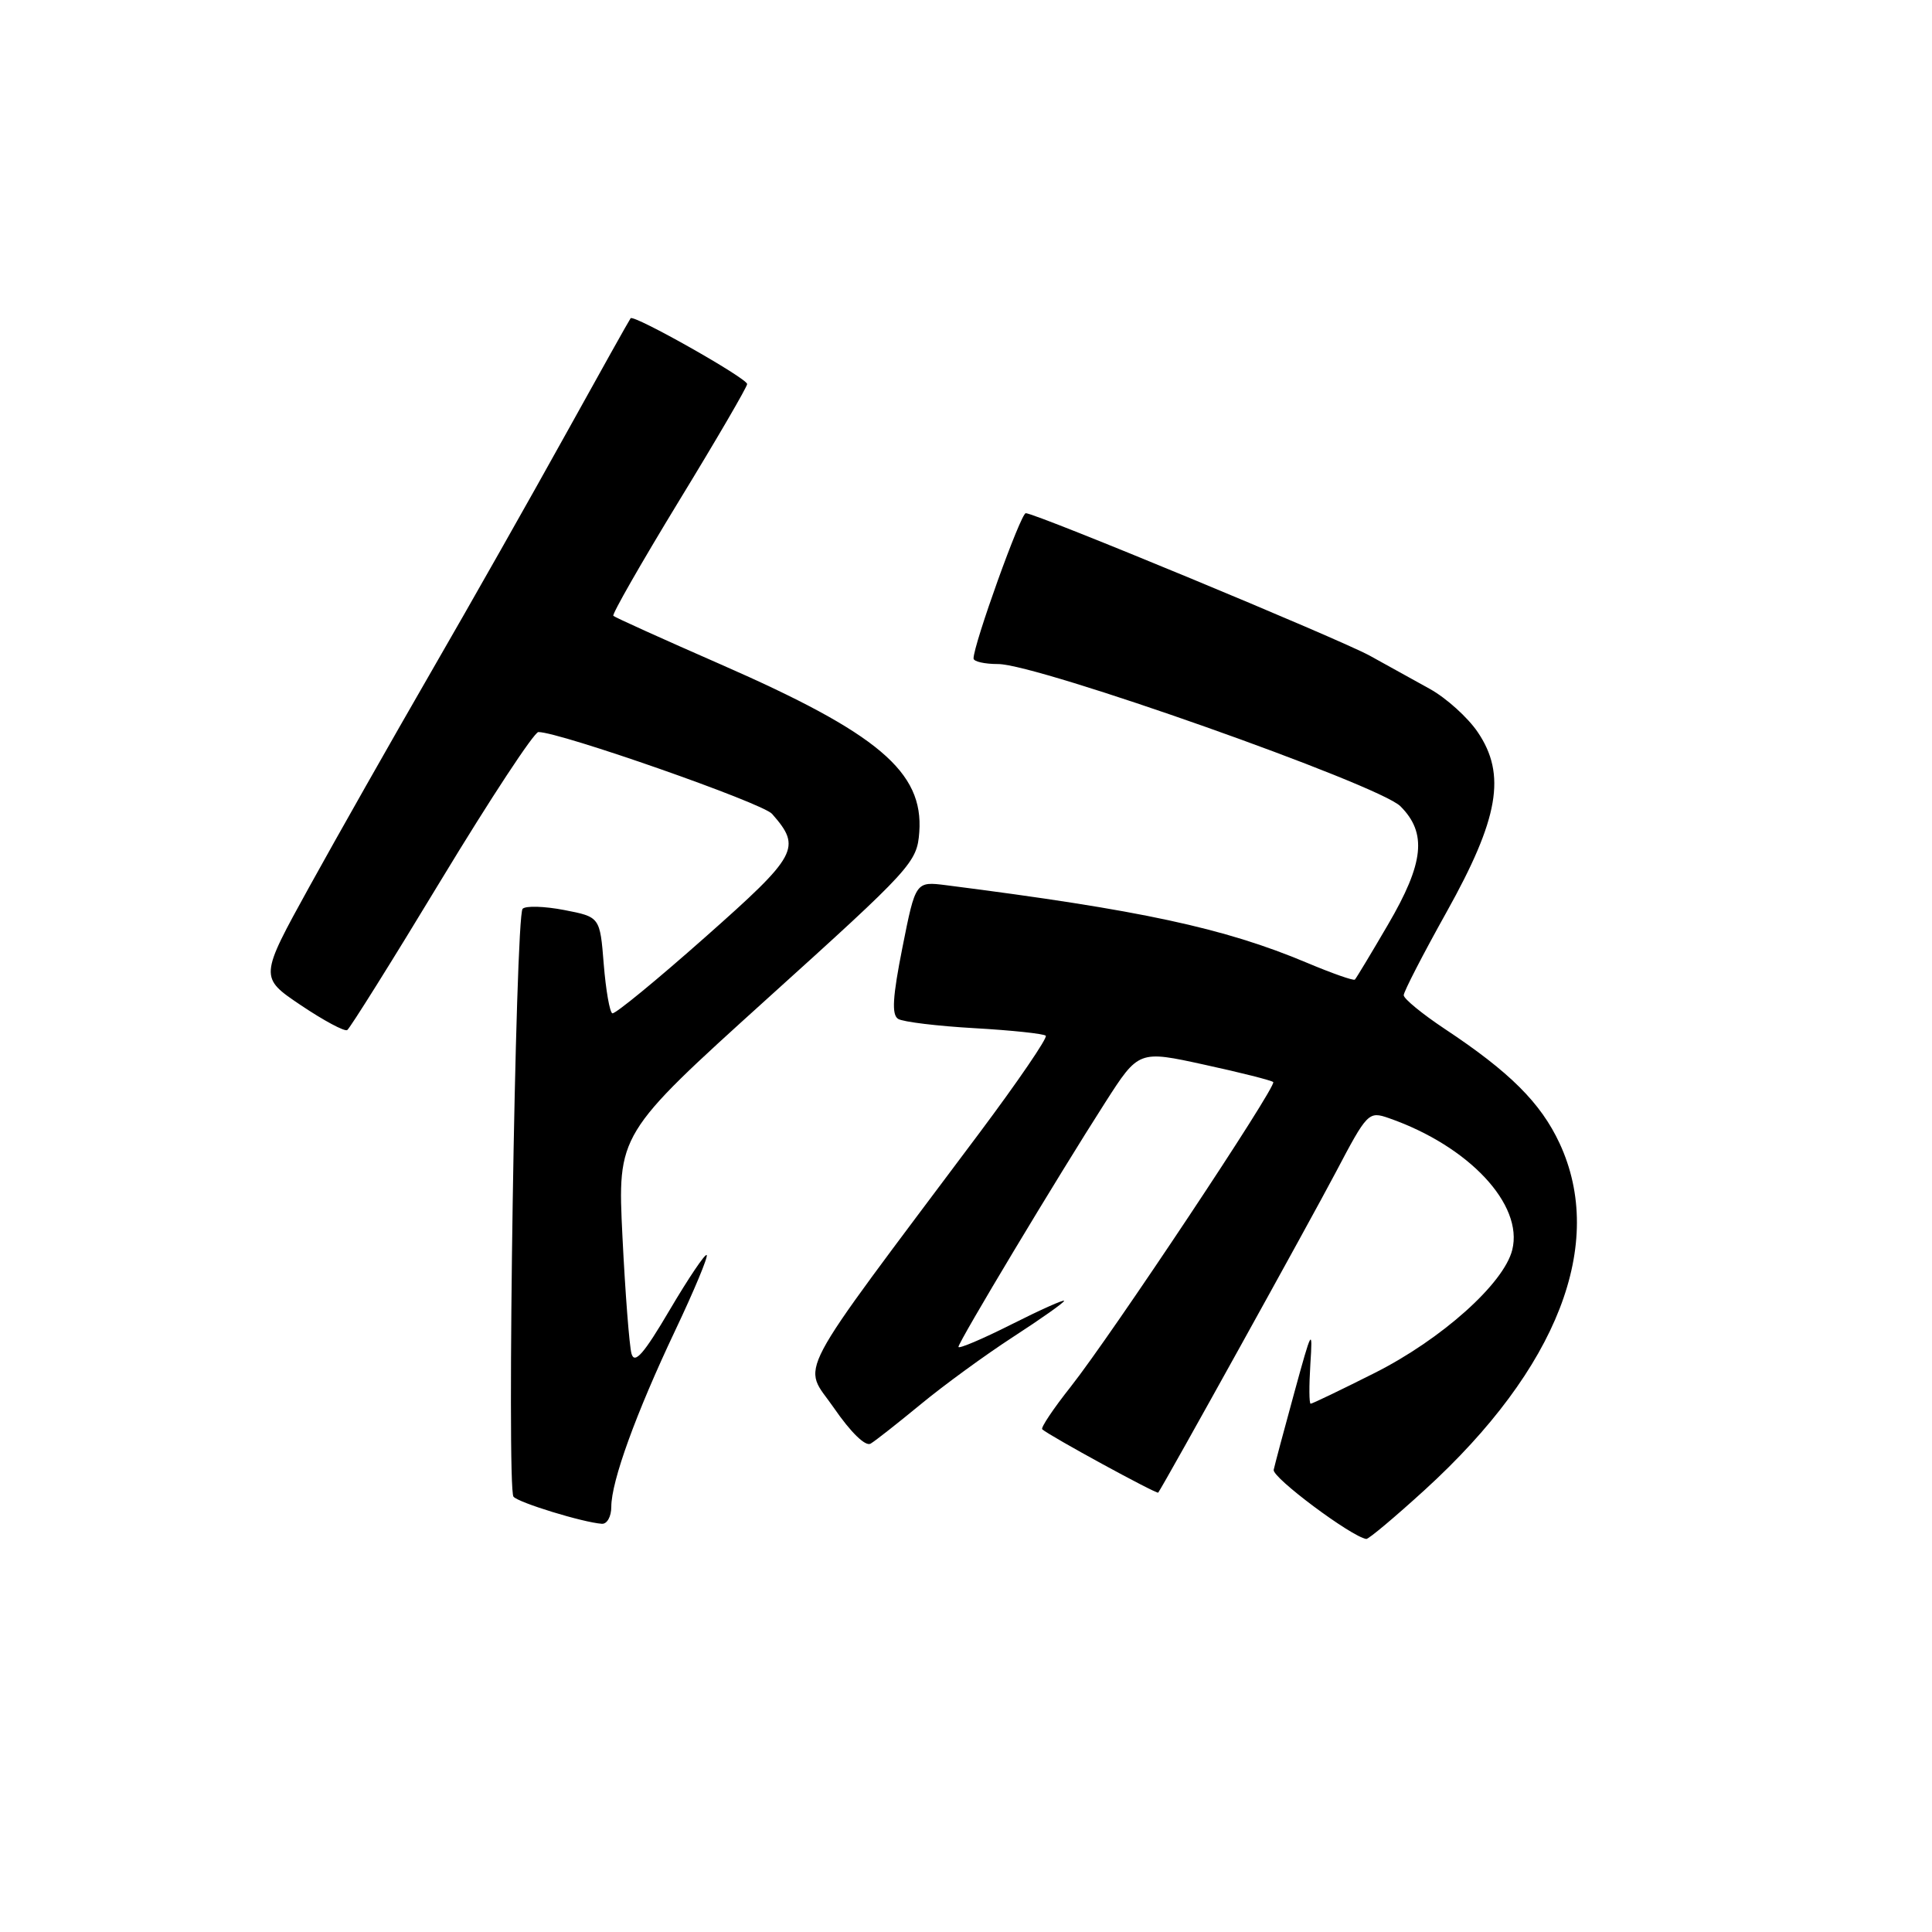 <?xml version="1.0" encoding="UTF-8" standalone="no"?>
<!DOCTYPE svg PUBLIC "-//W3C//DTD SVG 1.1//EN" "http://www.w3.org/Graphics/SVG/1.1/DTD/svg11.dtd" >
<svg xmlns="http://www.w3.org/2000/svg" xmlns:xlink="http://www.w3.org/1999/xlink" version="1.1" viewBox="0 0 256 256">
 <g >
 <path fill="currentColor"
d=" M 188.81 197.40 C 206.42 181.33 212.84 164.80 206.65 151.49 C 204.15 146.13 200.05 142.04 191.40 136.31 C 188.43 134.33 186.00 132.34 186.00 131.87 C 186.00 131.40 188.56 126.44 191.68 120.85 C 198.61 108.44 199.62 102.62 195.80 97.00 C 194.50 95.08 191.65 92.50 189.47 91.29 C 187.28 90.07 183.70 88.09 181.50 86.88 C 177.36 84.62 137.25 68.00 135.92 68.00 C 135.25 68.00 129.00 85.39 129.00 87.25 C 129.00 87.66 130.46 87.99 132.25 87.99 C 137.45 87.97 182.68 103.96 185.56 106.83 C 189.11 110.38 188.70 114.34 183.92 122.51 C 181.68 126.35 179.70 129.63 179.53 129.80 C 179.36 129.98 176.50 128.97 173.17 127.57 C 162.21 122.96 151.13 120.58 125.41 117.30 C 121.32 116.78 121.32 116.78 119.58 125.53 C 118.27 132.12 118.13 134.46 119.01 135.01 C 119.66 135.41 124.21 135.96 129.14 136.24 C 134.06 136.52 138.30 136.97 138.57 137.24 C 138.84 137.50 134.88 143.30 129.78 150.12 C 104.55 183.83 106.32 180.49 110.50 186.56 C 112.73 189.80 114.68 191.70 115.36 191.29 C 115.99 190.92 118.98 188.56 122.02 186.06 C 125.06 183.55 130.57 179.53 134.27 177.13 C 137.97 174.73 141.00 172.59 141.00 172.37 C 141.00 172.15 137.85 173.56 134.00 175.50 C 130.15 177.44 127.00 178.77 127.00 178.47 C 127.00 177.81 140.16 155.89 146.45 146.08 C 150.88 139.17 150.88 139.17 159.60 141.08 C 164.39 142.12 168.49 143.16 168.71 143.38 C 169.23 143.89 147.30 176.88 141.86 183.77 C 139.57 186.66 137.88 189.19 138.10 189.39 C 139.10 190.28 153.30 198.02 153.47 197.78 C 154.34 196.54 173.62 161.75 176.99 155.35 C 181.18 147.39 181.34 147.22 184.04 148.16 C 194.64 151.86 201.89 159.61 200.38 165.62 C 199.26 170.09 191.00 177.47 182.14 181.93 C 177.69 184.17 173.88 186.00 173.67 186.00 C 173.46 186.00 173.45 183.64 173.63 180.75 C 173.95 175.83 173.82 176.06 171.51 184.50 C 170.15 189.45 168.92 194.07 168.77 194.76 C 168.55 195.78 179.07 203.63 181.04 203.92 C 181.34 203.96 184.83 201.03 188.81 197.40 Z  M 81.00 199.66 C 81.00 196.28 84.26 187.29 89.48 176.27 C 91.98 171.00 93.85 166.51 93.64 166.30 C 93.43 166.09 91.22 169.37 88.73 173.59 C 85.31 179.40 84.09 180.80 83.68 179.38 C 83.39 178.34 82.85 171.37 82.48 163.89 C 81.81 150.28 81.81 150.28 101.65 132.34 C 120.86 114.99 121.51 114.28 121.81 110.26 C 122.39 102.27 116.36 97.17 95.51 88.04 C 87.88 84.70 81.46 81.80 81.27 81.60 C 81.07 81.40 84.98 74.57 89.95 66.41 C 94.93 58.26 99.00 51.27 99.00 50.89 C 99.00 50.12 83.98 41.64 83.56 42.17 C 83.41 42.35 79.55 49.25 74.98 57.50 C 70.41 65.75 62.39 79.92 57.14 89.00 C 51.90 98.08 44.63 110.90 40.99 117.50 C 34.37 129.50 34.37 129.50 39.87 133.20 C 42.89 135.23 45.65 136.71 46.01 136.49 C 46.36 136.27 51.98 127.30 58.48 116.55 C 64.99 105.80 70.78 97.00 71.34 97.00 C 74.19 97.00 101.04 106.40 102.30 107.84 C 106.25 112.34 105.74 113.29 93.44 124.18 C 87.03 129.86 81.50 134.40 81.14 134.27 C 80.79 134.14 80.28 131.21 80.00 127.77 C 79.50 121.50 79.50 121.50 74.75 120.58 C 72.14 120.08 69.66 120.00 69.25 120.42 C 68.29 121.38 67.11 197.23 68.04 198.32 C 68.72 199.12 77.24 201.73 79.75 201.91 C 80.44 201.96 81.00 200.95 81.00 199.66 Z "/>
</g>
</svg>